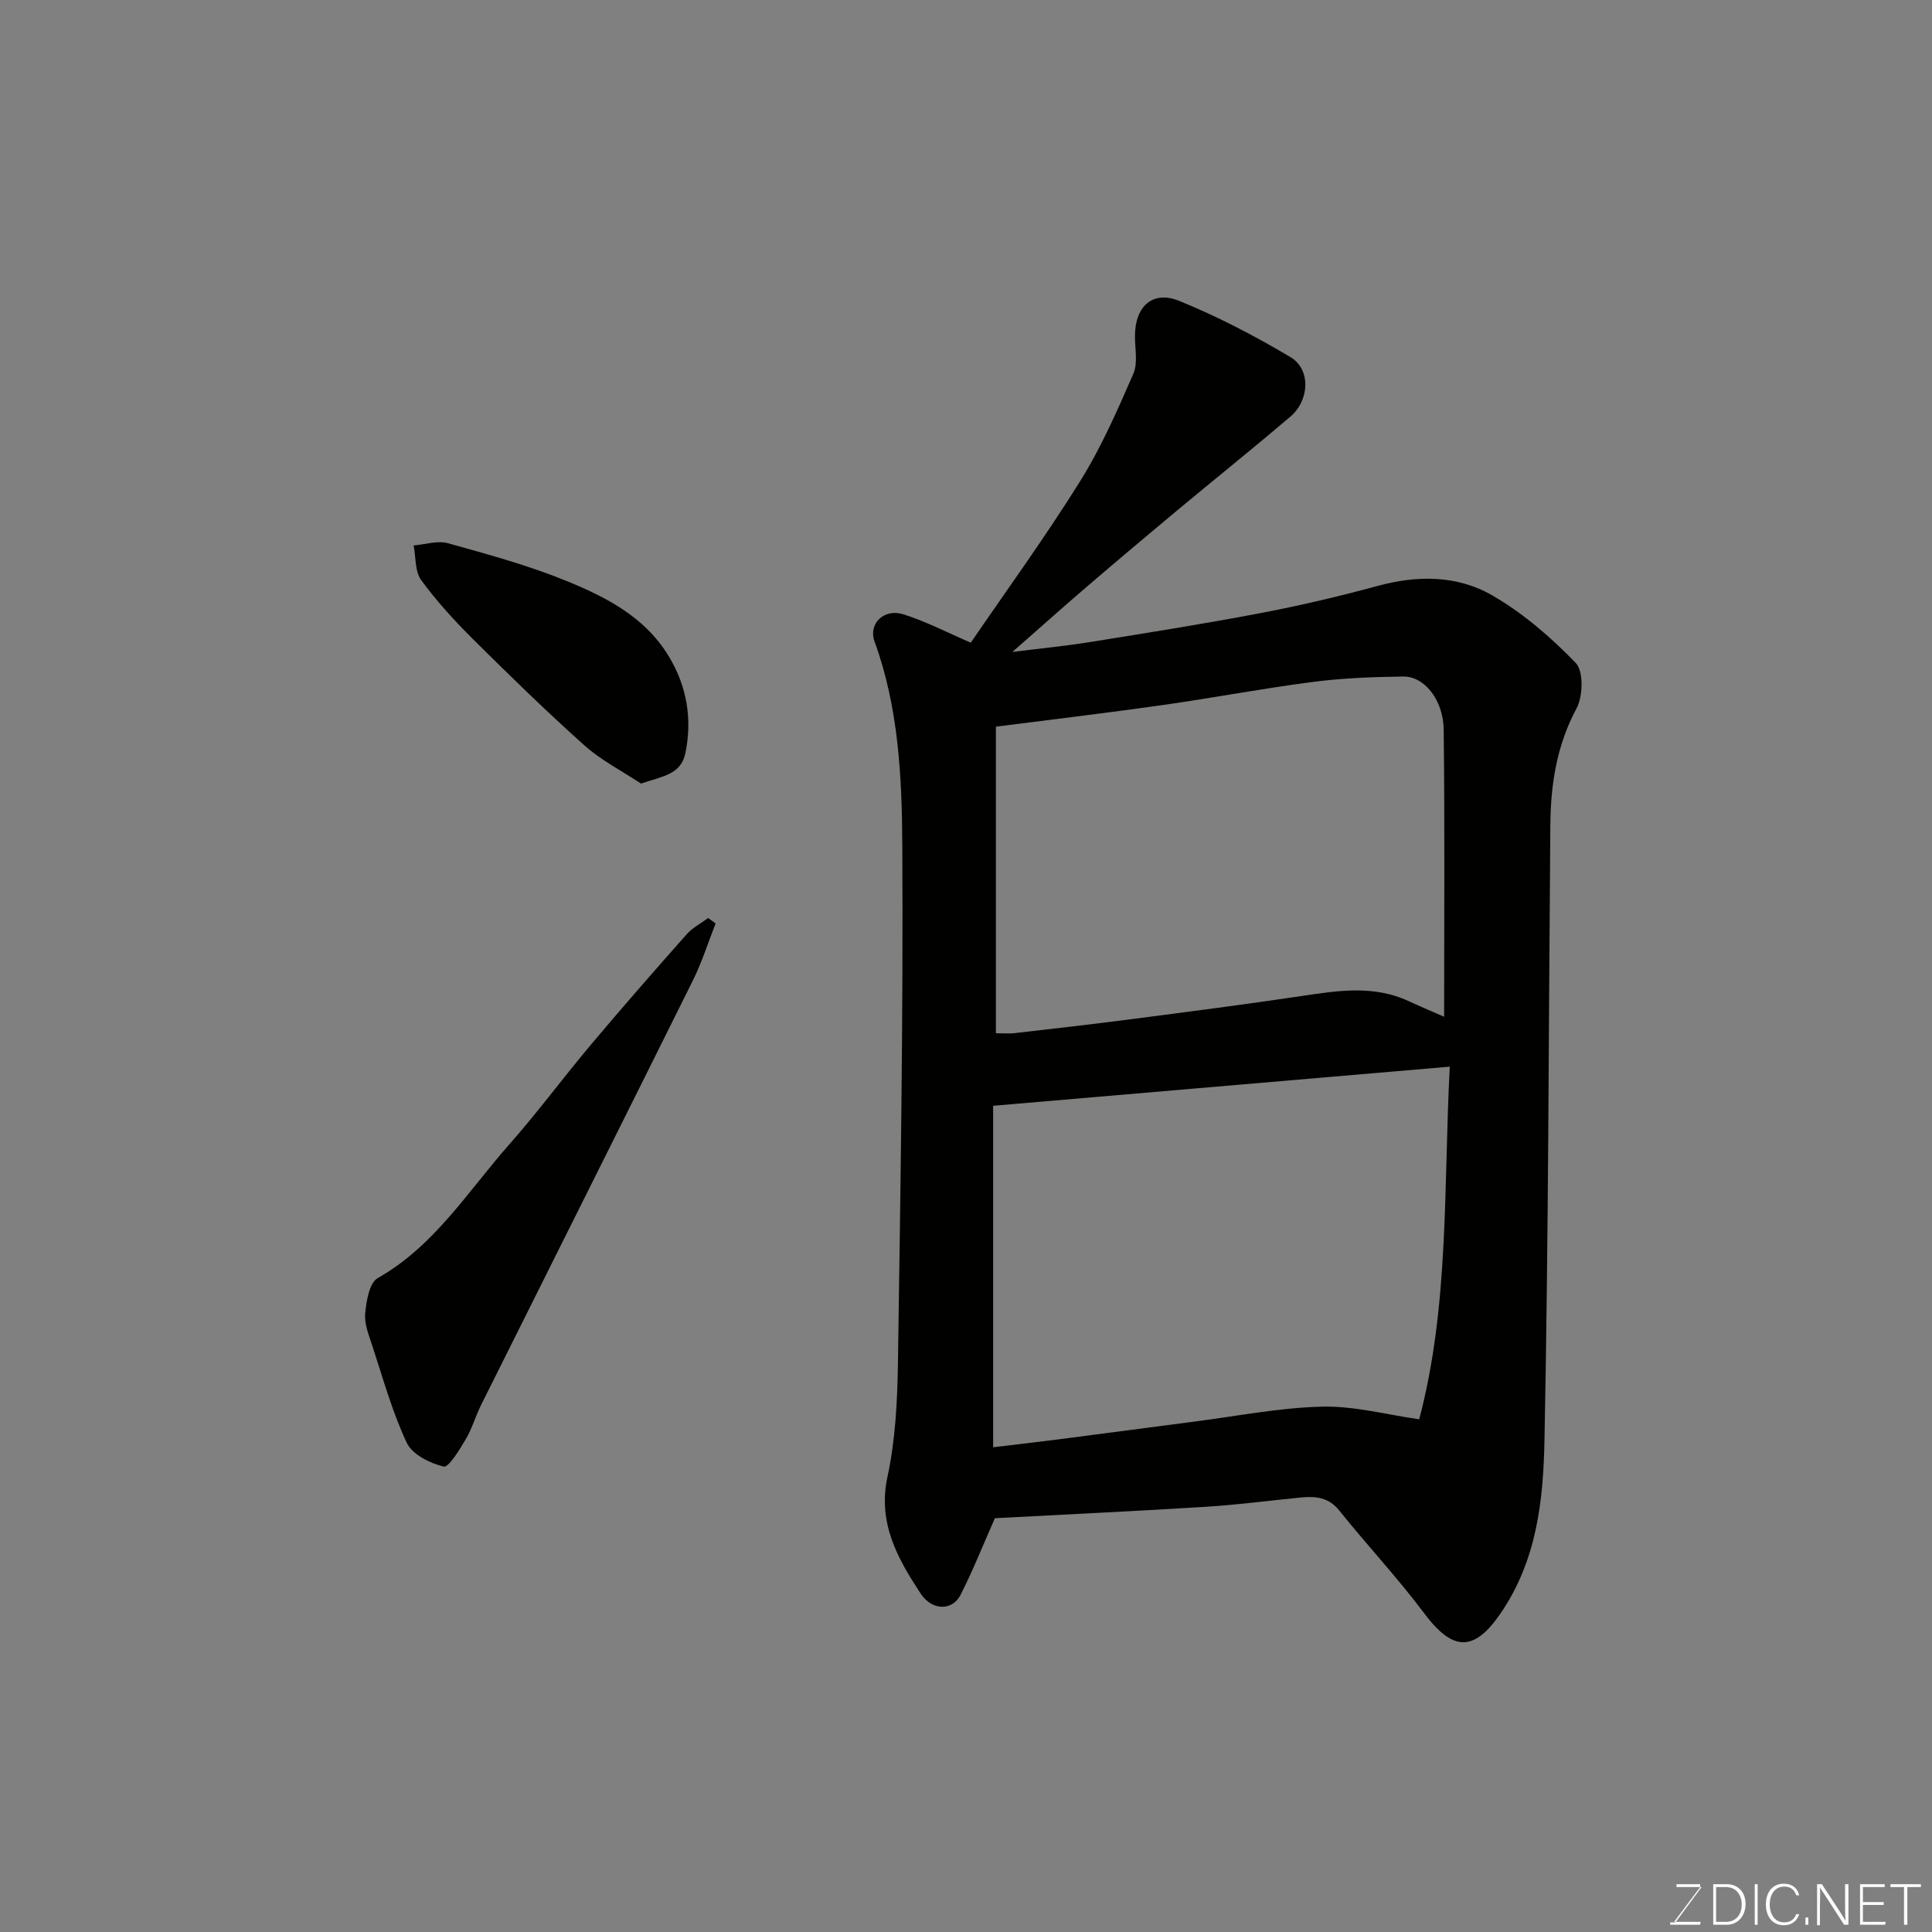 <svg enable-background="new 0 0 400 400" viewBox="0 0 400 400" xmlns="http://www.w3.org/2000/svg"><rect x="0" y="0" width="400" height="400" fill="#808080" stroke="none"/><path d="m205.98 314.33c-2.45 5.53-4.54 10.84-7.12 15.89-1.69 3.31-5.9 3.32-8.28-.33-4.73-7.24-8.9-14.54-6.84-24.13 1.65-7.65 2.05-15.68 2.17-23.55.52-35.75 1.11-71.5.9-107.25-.08-14.17-.77-28.51-5.75-42.16-1.32-3.63 1.93-6.89 5.96-5.62 4.74 1.5 9.22 3.84 13.97 5.88 7.27-10.64 15.34-21.74 22.59-33.35 4.39-7.02 7.75-14.72 11.07-22.33.98-2.26.3-5.26.33-7.91.06-6.07 3.67-9.41 9.2-7.16 7.94 3.23 15.63 7.24 23 11.63 4.25 2.53 3.96 8.94-.04 12.34-7.75 6.59-15.69 12.96-23.51 19.47-6.18 5.15-12.33 10.33-18.44 15.57-4.97 4.26-9.84 8.62-15.59 13.66 6.04-.76 11.09-1.24 16.08-2.05 11.76-1.89 23.53-3.75 35.22-5.98 8.14-1.55 16.24-3.44 24.23-5.62 8.28-2.26 16.55-2.27 23.83 1.94 6.37 3.68 12.17 8.68 17.28 13.99 1.65 1.71 1.51 6.9.16 9.41-4.11 7.67-5.35 15.74-5.42 24.16-.36 42.41-.37 84.83-1.21 127.24-.24 12.45-1.54 25.01-9.16 36.06-5.47 7.93-9.84 7.77-15.74-.11-5.5-7.35-11.82-14.08-17.57-21.26-2.22-2.78-4.91-3.02-7.97-2.72-6.53.64-13.04 1.51-19.59 1.92-14.63.91-29.31 1.6-43.76 2.37zm-.36-85.39v70.7c4.49-.54 9.03-1.06 13.56-1.64 9.41-1.21 18.82-2.48 28.23-3.69 8.77-1.13 17.53-2.87 26.33-3.08 6.64-.16 13.32 1.66 20.09 2.62 6.27-23.67 5.04-48.7 6.33-73.01-31.68 2.7-62.61 5.36-94.54 8.1zm.57-15.02c1.57 0 2.74.11 3.88-.02 8.13-.94 16.26-1.86 24.38-2.92 11.67-1.52 23.35-3.02 34.99-4.76 7.51-1.12 14.93-2.32 22.2 1.05 2.63 1.22 5.3 2.34 7.35 3.24 0-19.97.15-39.72-.09-59.46-.08-6.18-4.03-11.03-8.34-10.98-6.26.08-12.56.31-18.77 1.12-10.36 1.34-20.63 3.3-30.97 4.77-11.47 1.63-22.97 2.99-34.63 4.49z" fill="#010100"/><path d="m148.16 191.18c-1.55 3.95-2.83 8.03-4.71 11.82-14.56 29.33-29.24 58.59-43.85 87.89-1.16 2.33-1.87 4.9-3.19 7.12-1.28 2.15-3.53 5.88-4.56 5.63-2.85-.69-6.51-2.52-7.64-4.93-3.01-6.42-4.92-13.37-7.15-20.15-.71-2.16-1.65-4.48-1.45-6.63.24-2.57.86-6.34 2.6-7.32 11.73-6.64 18.6-17.89 27.12-27.54 5.96-6.75 11.33-14.03 17.13-20.92 6.46-7.68 13.08-15.24 19.74-22.75 1.2-1.35 2.93-2.23 4.42-3.33.5.36 1.02.74 1.54 1.11z" fill="#010100"/><path d="m132.71 162.23c-3.94-2.61-8.25-4.81-11.74-7.93-7.9-7.06-15.5-14.48-23.03-21.96-3.85-3.83-7.56-7.88-10.75-12.25-1.31-1.81-1.08-4.74-1.55-7.16 2.38-.19 4.94-1.06 7.1-.46 8.29 2.31 16.66 4.58 24.6 7.83 8.22 3.36 16.24 7.49 21.13 15.59 3.75 6.22 4.88 12.95 3.44 20.01-.92 4.49-4.73 4.8-9.2 6.33z" fill="#010100"/><g fill="#fbfcfa"><path d="m346.9 398 5.4-7.3h-5.2v-.6h4.9v.6l-5.4 7.2h5.5l-.1.6h-6.2v-.5z"/><path d="m354.7 390.1h2.8c2.3 0 3.9 1.6 3.9 4.1s-1.6 4.3-3.9 4.3h-2.8zm.6 7.8h2c2.2 0 3.3-1.6 3.3-3.6 0-1.8-1-3.6-3.3-3.6h-2z"/><path d="m363.9 390.1v8.4h-.6v-8.4z"/><path d="m372.5 396.3c-.4 1.3-1.4 2.3-3.2 2.3-2.4 0-3.7-1.9-3.7-4.3 0-2.3 1.2-4.3 3.7-4.3 1.8 0 2.9 1 3.2 2.4h-.6c-.4-1.1-1.1-1.8-2.5-1.8-2.1 0-3 1.9-3 3.7s.9 3.7 3 3.7c1.4 0 2.1-.7 2.5-1.7z"/><path d="m373.8 398.5v-1.5h.6v1.5z"/><path d="m376.2 398.5v-8.4h1c1.3 2 4.4 6.6 4.9 7.6-.1-1.2-.1-2.4-.1-3.8v-3.8h.7v8.4h-.9c-1.2-1.9-4.4-6.8-5-7.7.1 1.1 0 2.3 0 3.9v3.9h-.6z"/><path d="m390 394.4h-4.3v3.5h4.7l-.1.6h-5.2v-8.4h5.1v.6h-4.5v3.1h4.3z"/><path d="m394.2 390.7h-2.8v-.6h6.3v.6h-2.8v7.8h-.7z"/></g></svg>